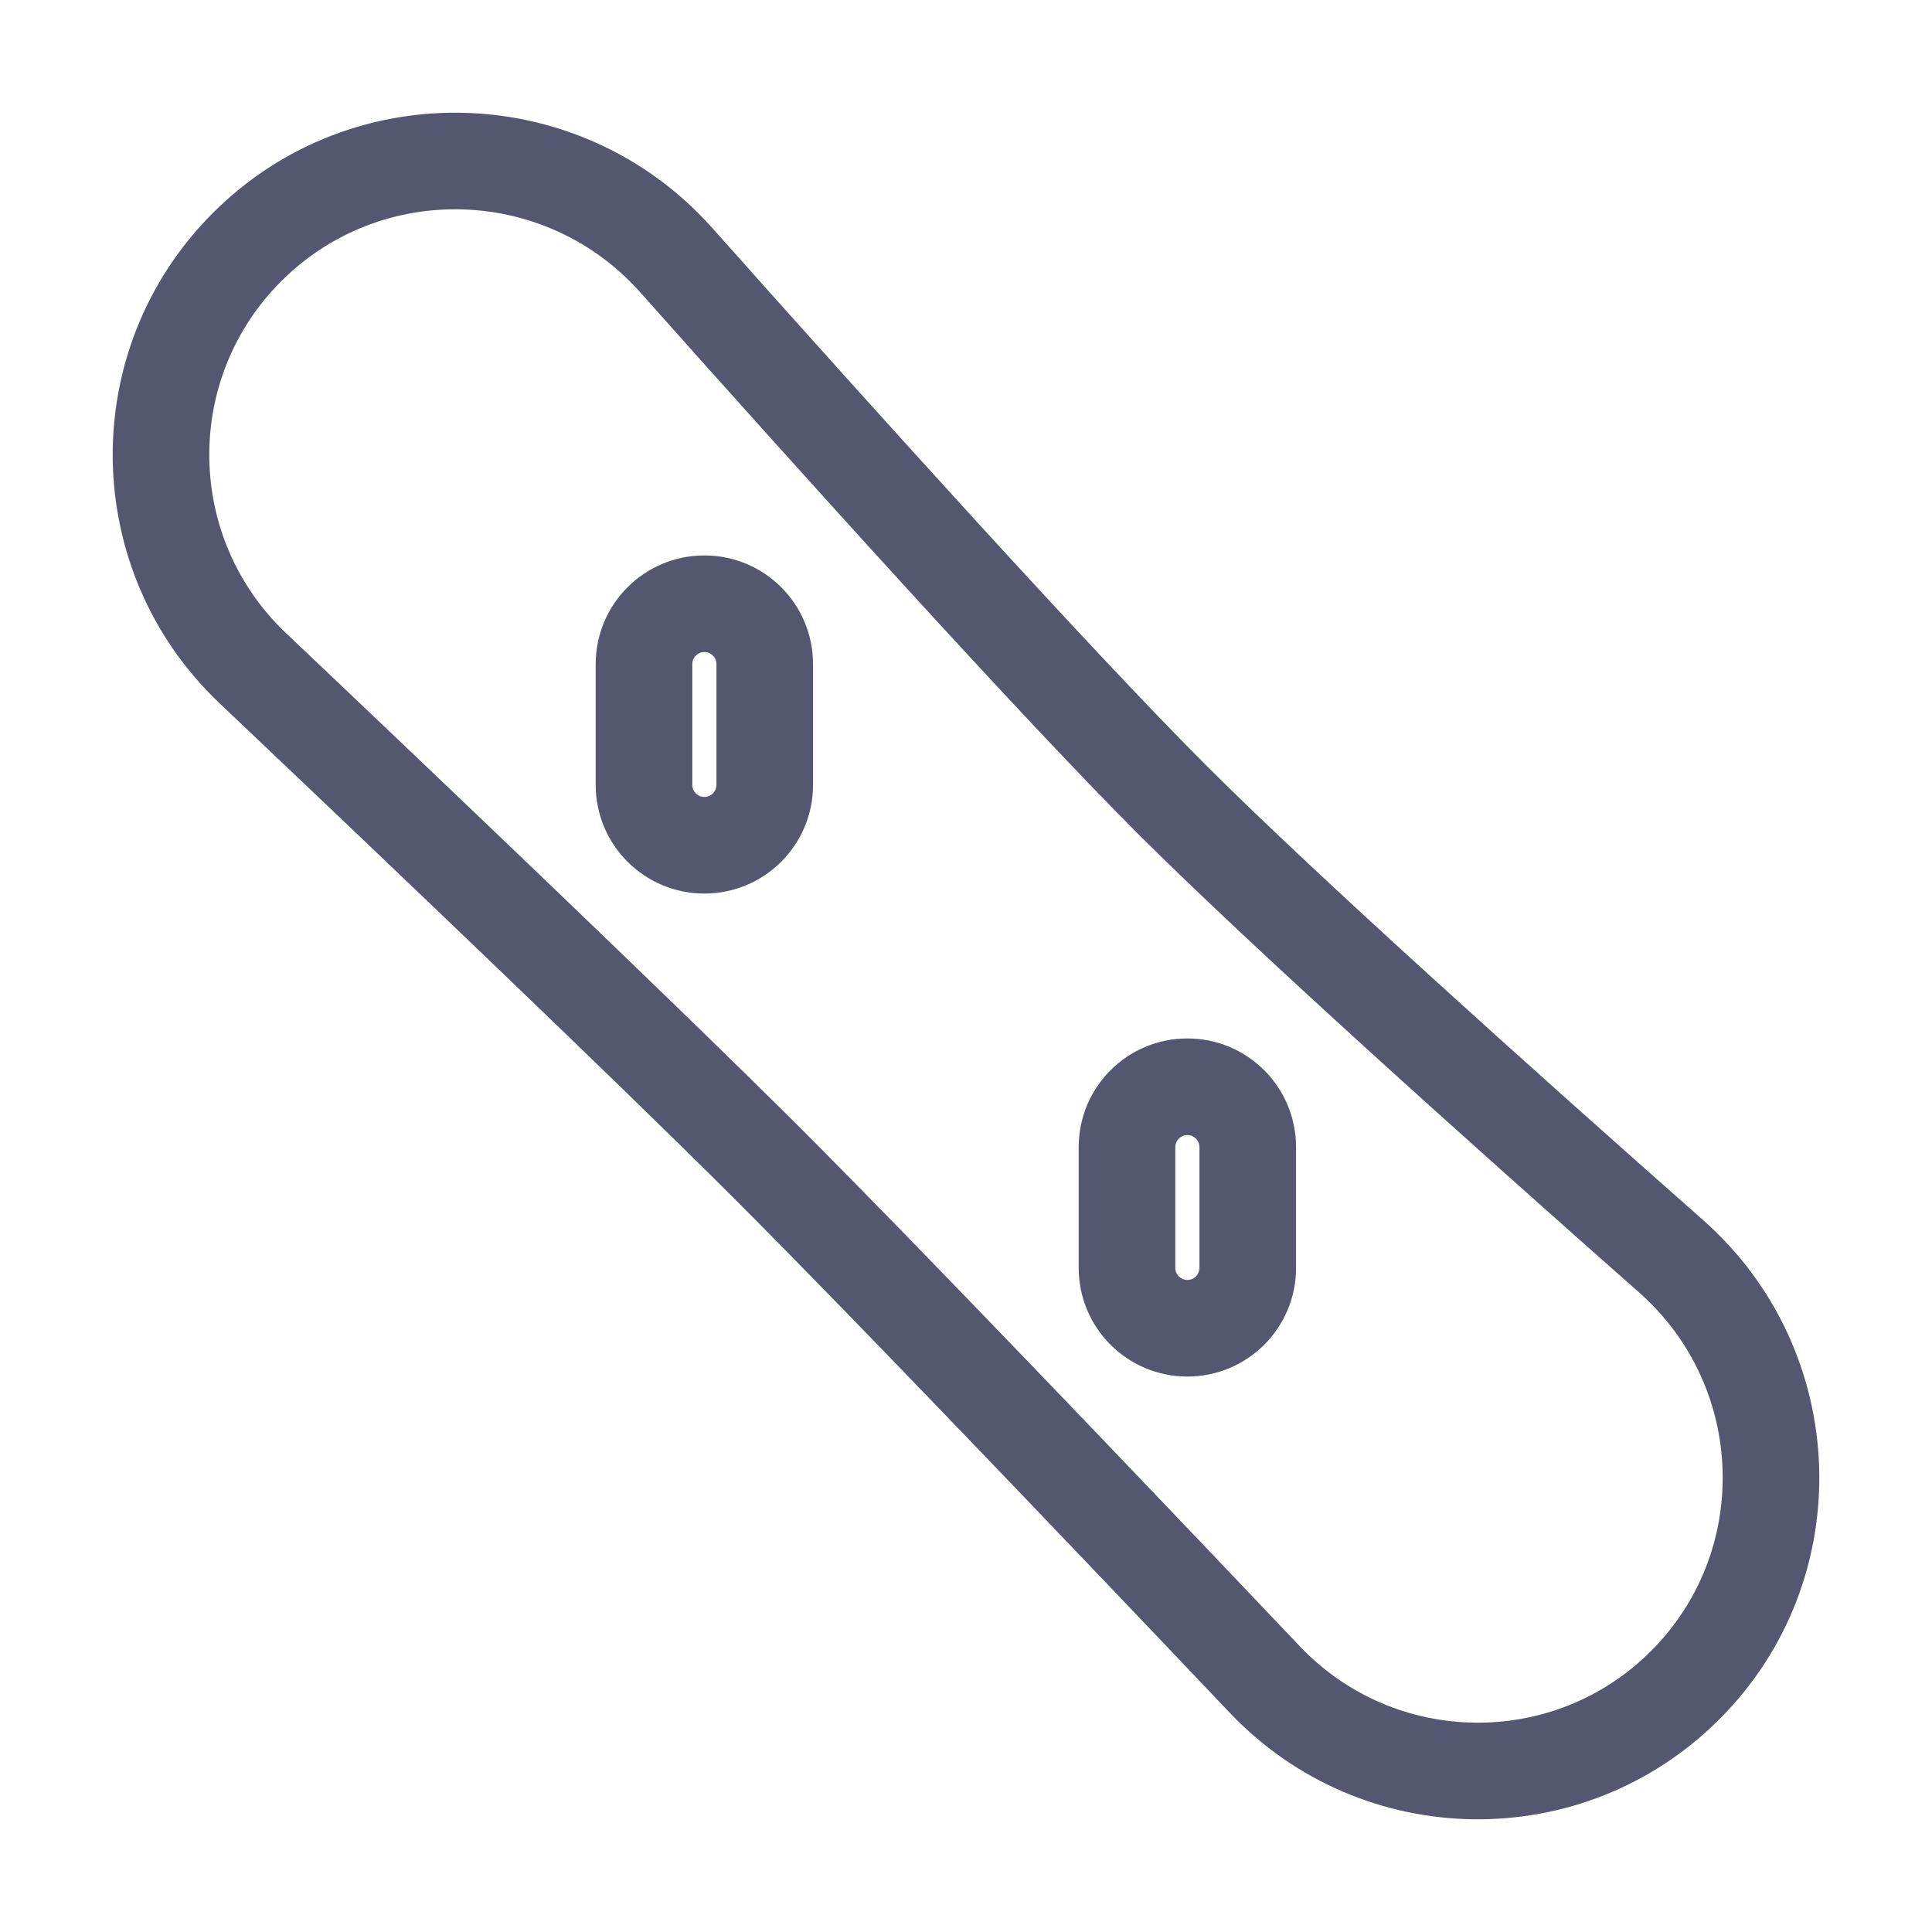 <svg width="24" height="24" viewBox="0 0 24 24" fill="none" xmlns="http://www.w3.org/2000/svg">
<path d="M14.563 9.935L14.987 9.511L14.563 9.935ZM15.712 20.864L15.277 21.277L15.712 20.864ZM20.757 15.604L20.36 16.054L20.36 16.054L20.757 15.604ZM8.401 3.232L8.849 2.833L8.849 2.833L8.401 3.232ZM3.14 8.3L2.727 8.736L2.727 8.736L3.14 8.3ZM16.147 20.451C14.131 18.327 11.422 15.492 9.961 14.031L9.112 14.88C10.561 16.327 13.258 19.151 15.277 21.277L16.147 20.451ZM9.961 14.031C8.501 12.573 5.674 9.876 3.553 7.865L2.727 8.736C4.851 10.75 7.666 13.435 9.112 14.88L9.961 14.031ZM7.953 3.631C9.964 5.89 12.671 8.893 14.139 10.36L14.987 9.511C13.549 8.074 10.867 5.1 8.849 2.833L7.953 3.631ZM14.139 10.36C15.56 11.78 18.265 14.204 20.36 16.054L21.154 15.154C19.053 13.299 16.377 10.9 14.987 9.511L14.139 10.36ZM20.509 20.51C19.299 21.72 17.327 21.692 16.147 20.451L15.277 21.277C16.92 23.007 19.668 23.047 21.357 21.359L20.509 20.51ZM21.357 21.359C23.097 19.621 22.993 16.777 21.154 15.154L20.36 16.054C21.685 17.223 21.754 19.266 20.509 20.51L21.357 21.359ZM3.493 3.494C4.738 2.249 6.779 2.313 7.953 3.631L8.849 2.833C7.22 1.003 4.381 0.91 2.645 2.645L3.493 3.494ZM2.645 2.645C0.952 4.337 0.992 7.09 2.727 8.736L3.553 7.865C2.306 6.683 2.279 4.707 3.493 3.494L2.645 2.645Z" fill="#555770"/>
<path d="M8.9 8.25V9.75H10.1V8.25H8.9ZM8.6 9.75V8.25H7.4V9.75H8.6ZM8.75 9.9C8.667 9.9 8.6 9.833 8.6 9.75H7.4C7.4 10.496 8.004 11.1 8.75 11.1V9.9ZM8.9 9.75C8.9 9.833 8.833 9.9 8.75 9.9V11.1C9.496 11.1 10.1 10.496 10.1 9.75H8.9ZM8.75 8.1C8.833 8.1 8.9 8.167 8.9 8.25H10.1C10.1 7.504 9.496 6.9 8.75 6.9V8.1ZM8.75 6.9C8.004 6.9 7.4 7.504 7.4 8.25H8.6C8.6 8.167 8.667 8.1 8.75 8.1V6.9ZM14.9 14.25V15.75H16.1V14.25H14.9ZM14.6 15.75V14.25H13.4V15.75H14.6ZM14.75 15.9C14.667 15.9 14.6 15.833 14.6 15.75H13.4C13.4 16.496 14.004 17.1 14.75 17.1V15.9ZM14.9 15.75C14.9 15.833 14.833 15.9 14.75 15.9V17.1C15.496 17.1 16.1 16.496 16.1 15.75H14.9ZM14.75 14.1C14.833 14.1 14.9 14.167 14.9 14.25H16.1C16.1 13.504 15.496 12.9 14.75 12.9V14.1ZM14.75 12.9C14.004 12.9 13.4 13.504 13.4 14.25H14.6C14.6 14.167 14.667 14.1 14.75 14.1V12.9Z" fill="#555770"/>
</svg>
